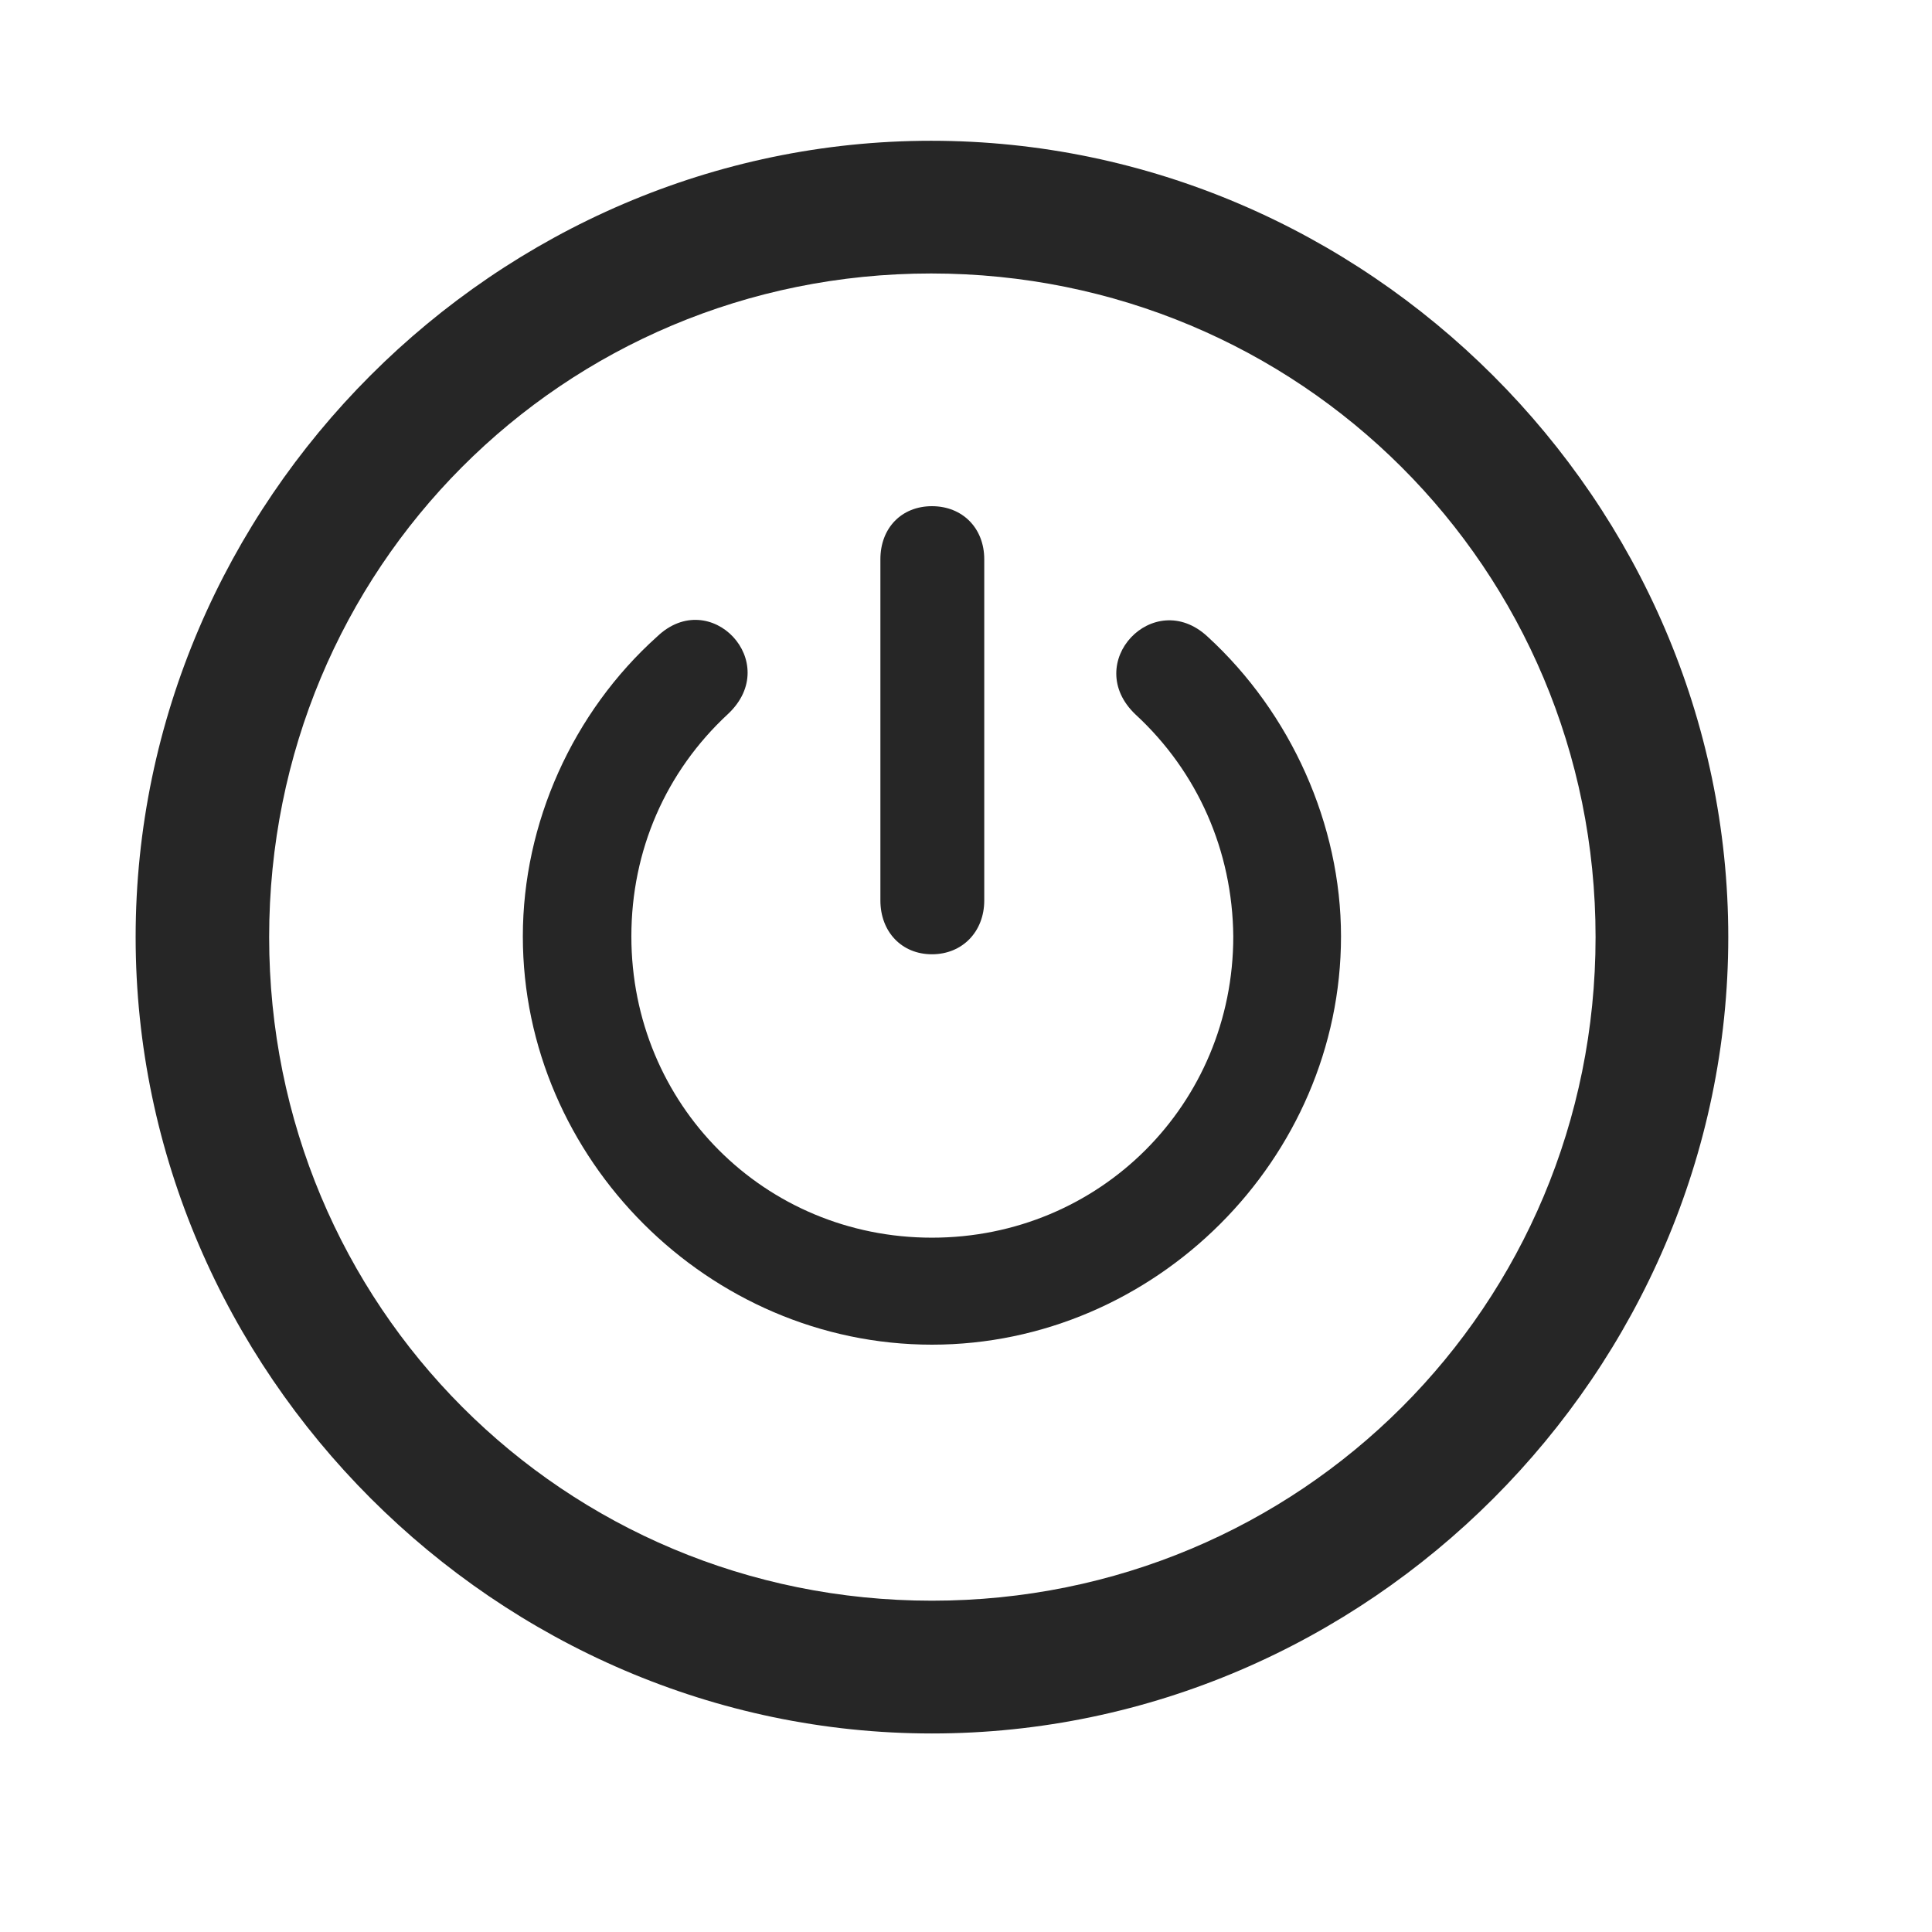 <svg width="29" height="29" viewBox="0 0 29 29" fill="currentColor" xmlns="http://www.w3.org/2000/svg">
<g clip-path="url(#clip0_2207_33534)">
<path d="M13.989 26.02C20.528 26.02 25.942 20.594 25.942 14.066C25.942 7.527 20.516 2.113 13.977 2.113C7.45 2.113 2.036 7.527 2.036 14.066C2.036 20.594 7.461 26.02 13.989 26.02ZM13.989 24.027C8.458 24.027 4.04 19.598 4.04 14.066C4.04 8.535 8.446 4.105 13.977 4.105C19.508 4.105 23.95 8.535 23.95 14.066C23.95 19.598 19.52 24.027 13.989 24.027Z" fill="currentColor" fill-opacity="0.85"/>
<path d="M13.989 20.184C17.34 20.184 20.129 17.395 20.129 14.055C20.129 12.379 19.379 10.703 18.125 9.555C17.317 8.805 16.227 9.953 17.047 10.727C17.973 11.582 18.5 12.766 18.512 14.055C18.512 16.574 16.508 18.578 13.989 18.578C11.469 18.578 9.477 16.574 9.477 14.055C9.477 12.766 9.993 11.582 10.93 10.715C11.751 9.941 10.661 8.793 9.864 9.555C8.598 10.691 7.848 12.355 7.848 14.055C7.848 17.395 10.637 20.184 13.989 20.184ZM13.989 14.324C14.446 14.324 14.774 13.984 14.774 13.516V8.395C14.774 7.926 14.446 7.598 13.989 7.598C13.532 7.598 13.215 7.926 13.215 8.395V13.516C13.215 13.984 13.532 14.324 13.989 14.324Z" fill="currentColor" fill-opacity="0.85"/>
</g>
<defs>
<clipPath id="clip0_2207_33534">
<rect width="23.906" height="23.918" fill="currentColor" transform="translate(2.036 2.113)"/>
</clipPath>
</defs>
</svg>
